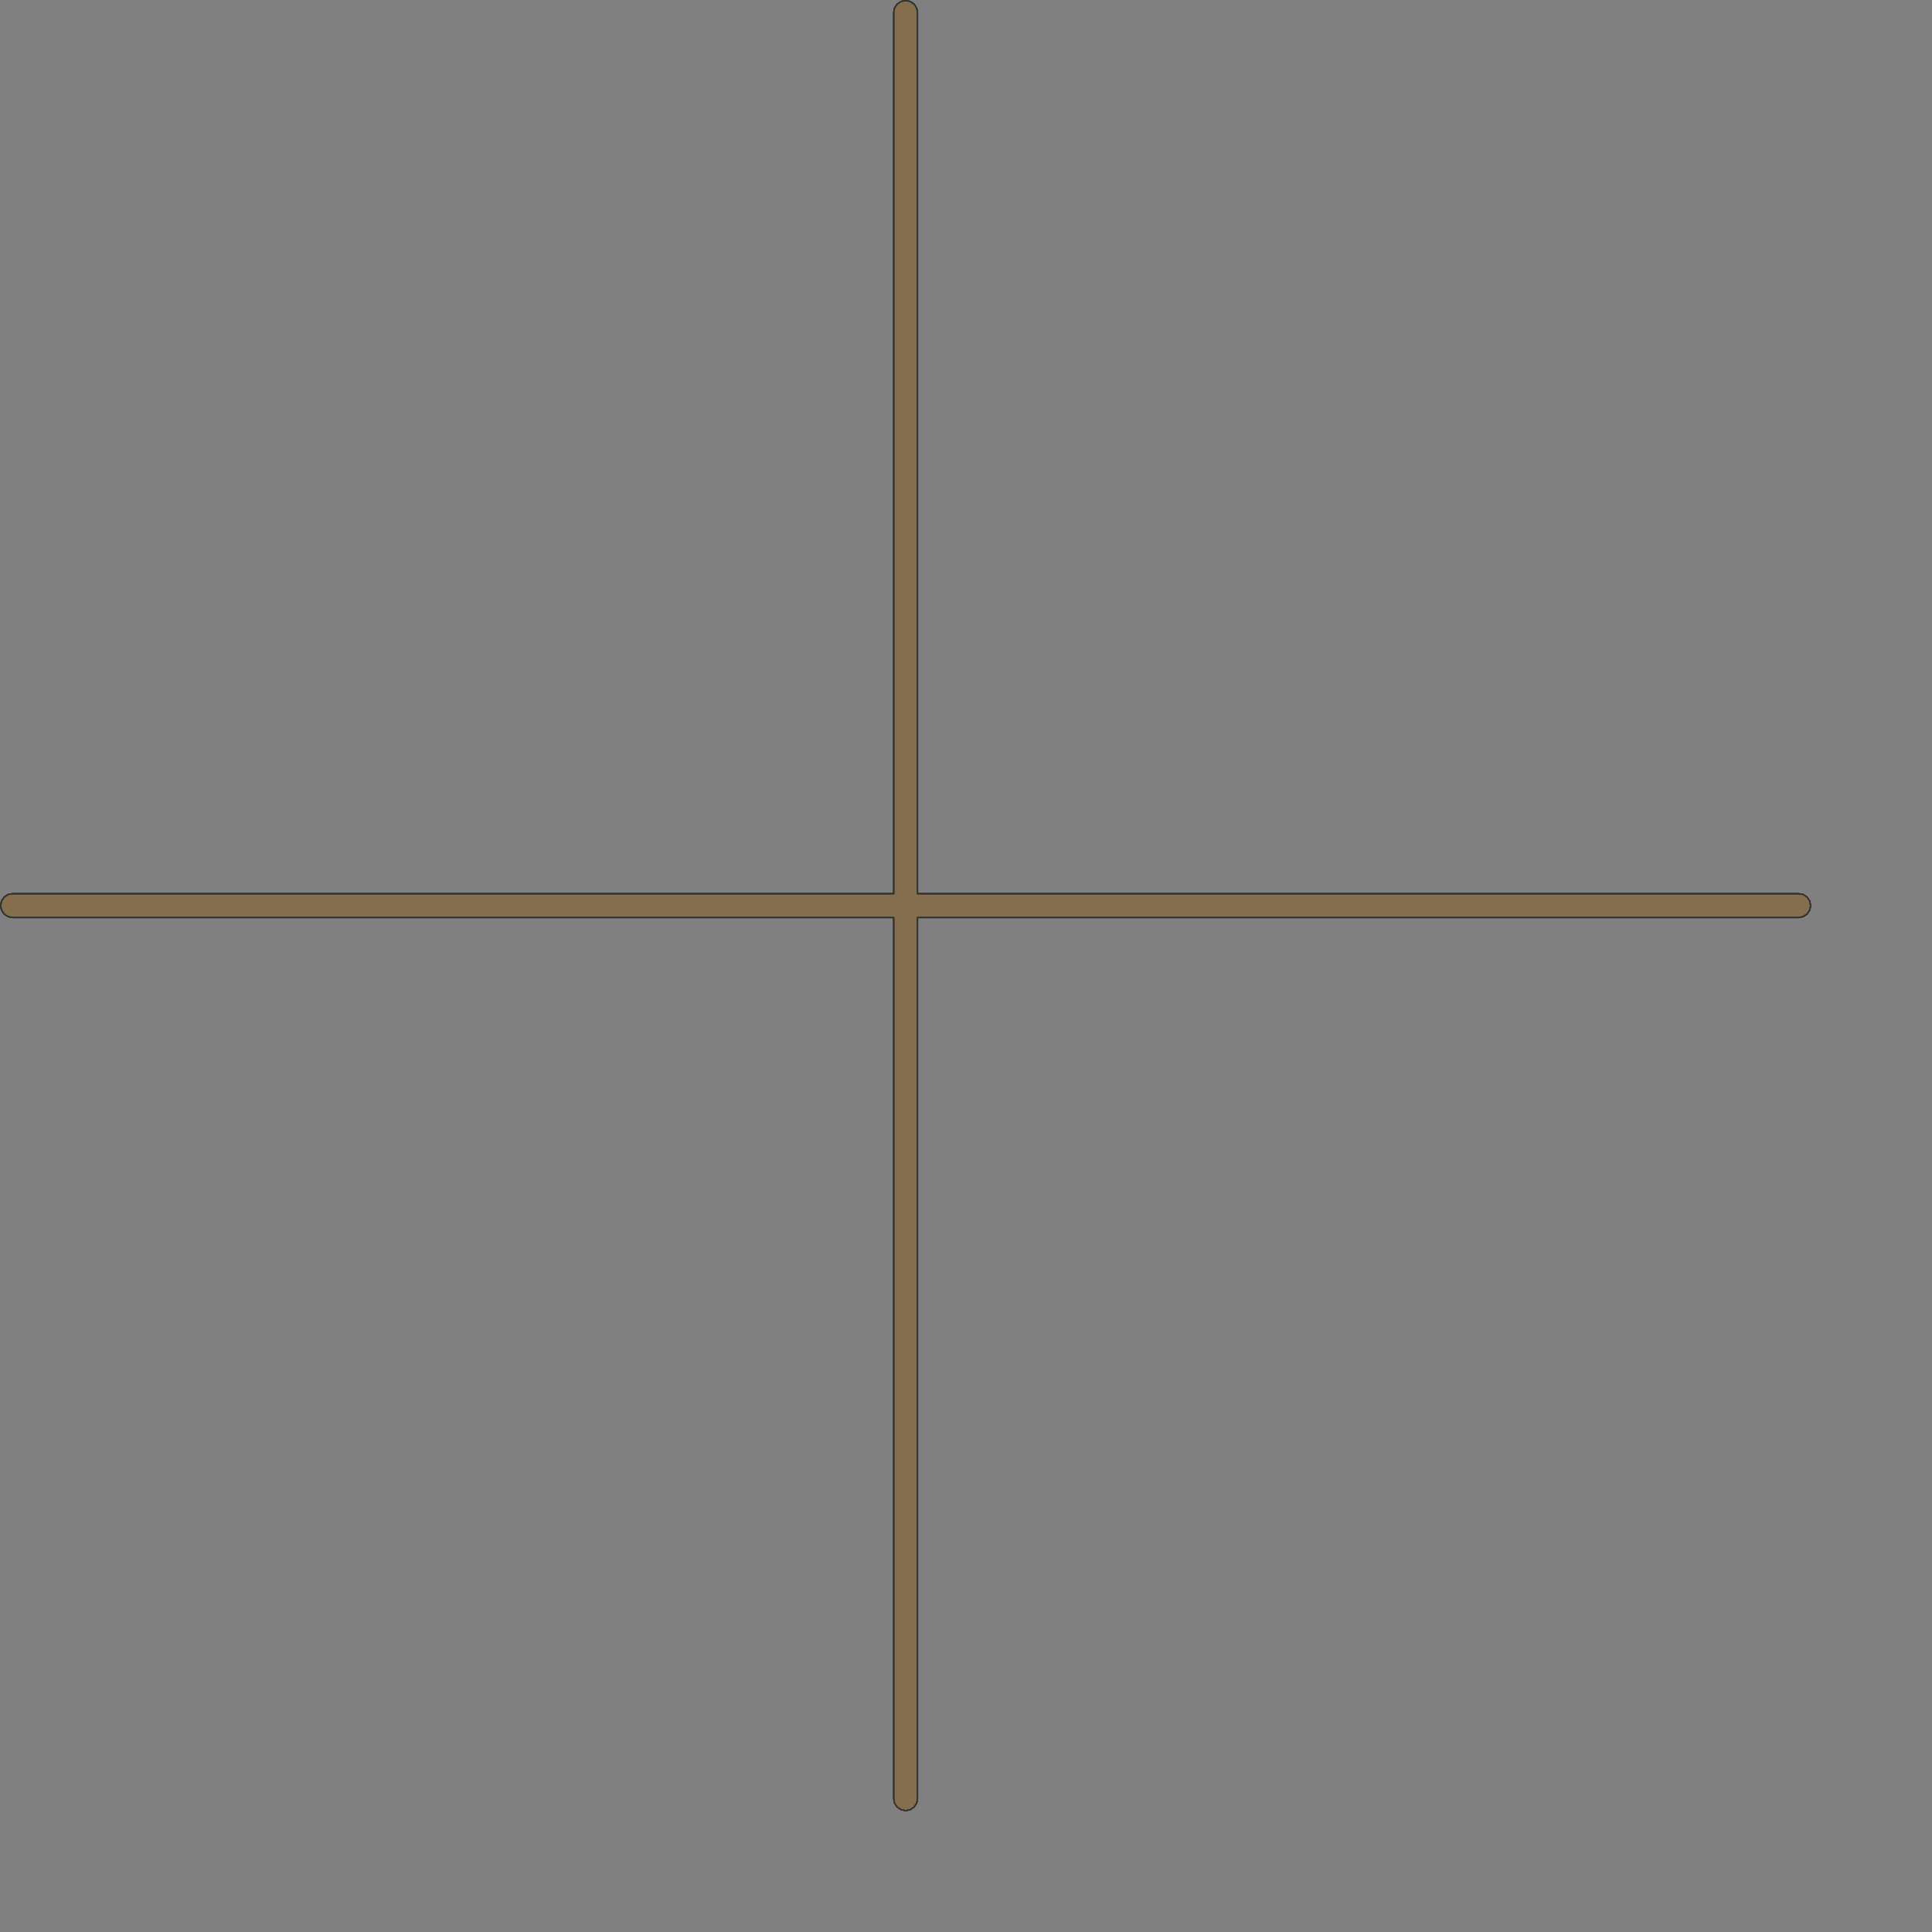<?xml version="1.0" encoding="UTF-8" standalone="no"?>
<svg width="429.26mm" height="429.26mm"
 xmlns="http://www.w3.org/2000/svg" xmlns:xlink="http://www.w3.org/1999/xlink"  version="1.2" baseProfile="tiny">
<rect width="100%" height="100%" fill="#808080" stroke="none"/>
<title>SVG Generator Example Drawing</title>
<desc>An SVG drawing created by the SVG Generator</desc>
<defs>
</defs>
<g fill="none" stroke="black" stroke-width="1" fill-rule="evenodd" stroke-linecap="square" stroke-linejoin="bevel" >

<g fill="none" stroke="#000000" stroke-opacity="1" stroke-width="1" stroke-linecap="square" stroke-linejoin="bevel" transform="matrix(1,0,0,-1,0,1521)"
font-family="MS Shell Dlg 2" font-size="10.312" font-weight="400" font-style="normal" 
>
</g>

<g fill="none" stroke="#000000" stroke-opacity="1" stroke-width="1" stroke-linecap="square" stroke-linejoin="bevel" transform="matrix(1,0,0,-1,0,1521)"
font-family="MS Shell Dlg 2" font-size="10.312" font-weight="400" font-style="normal" 
>
</g>

<g fill="none" stroke="#000000" stroke-opacity="1" stroke-width="1" stroke-linecap="square" stroke-linejoin="bevel" transform="matrix(1,0,0,-1,7889.25,13702.7)"
font-family="MS Shell Dlg 2" font-size="10.312" font-weight="400" font-style="normal" 
>
</g>

<g fill="#333333" fill-opacity="0.2" stroke="#333333" stroke-opacity="1" stroke-width="1" stroke-linecap="round" stroke-linejoin="round" transform="matrix(1,0,0,-1,7889.25,13702.7)"
font-family="MS Shell Dlg 2" font-size="10.312" font-weight="400" font-style="normal" 
>
<path vector-effect="non-scaling-stroke" fill-rule="evenodd" d="M-7138.75,12932.2 L-7878.75,12932.2 L-7882.58,12933 L-7885.82,12935.2 L-7887.99,12938.4 L-7888.75,12942.2 L-7887.99,12946.1 L-7885.82,12949.3 L-7882.58,12951.5 L-7878.75,12952.2 L-7138.75,12952.2 L-7138.75,13692.2 L-7137.99,13696.1 L-7135.82,13699.3 L-7132.58,13701.5 L-7128.75,13702.2 L-7124.92,13701.5 L-7121.68,13699.3 L-7119.51,13696.1 L-7118.75,13692.2 L-7118.75,12952.2 L-6378.75,12952.2 L-6374.92,12951.5 L-6371.68,12949.3 L-6369.51,12946.1 L-6368.75,12942.2 L-6369.51,12938.4 L-6371.68,12935.2 L-6374.92,12933 L-6378.75,12932.2 L-7118.75,12932.2 L-7118.75,12192.2 L-7119.51,12188.4 L-7121.68,12185.2 L-7124.92,12183 L-7128.75,12182.2 L-7132.58,12183 L-7135.82,12185.2 L-7137.99,12188.4 L-7138.75,12192.2 L-7138.75,12932.2"/>
</g>

<g fill="none" stroke="#000000" stroke-opacity="1" stroke-width="1" stroke-linecap="square" stroke-linejoin="bevel" transform="matrix(1,0,0,-1,7889.25,13702.7)"
font-family="MS Shell Dlg 2" font-size="10.312" font-weight="400" font-style="normal" 
>
</g>

<g fill="none" stroke="#000000" stroke-opacity="1" stroke-width="1" stroke-linecap="square" stroke-linejoin="bevel" transform="matrix(1,0,0,-1,7889.25,13702.7)"
font-family="MS Shell Dlg 2" font-size="10.312" font-weight="400" font-style="normal" 
>
</g>

<g fill="#ae5151" fill-opacity="0.2" stroke="#333333" stroke-opacity="1" stroke-width="1" stroke-linecap="round" stroke-linejoin="round" transform="matrix(1,0,0,-1,7889.25,13702.7)"
font-family="MS Shell Dlg 2" font-size="10.312" font-weight="400" font-style="normal" 
>
<path vector-effect="non-scaling-stroke" fill-rule="evenodd" d="M-7138.75,12932.2 L-7878.75,12932.2 L-7882.58,12933 L-7885.82,12935.2 L-7887.99,12938.4 L-7888.75,12942.2 L-7887.99,12946.1 L-7885.82,12949.3 L-7882.58,12951.5 L-7878.75,12952.2 L-7138.75,12952.2 L-7138.75,13692.2 L-7137.99,13696.1 L-7135.82,13699.3 L-7132.58,13701.5 L-7128.75,13702.2 L-7124.92,13701.5 L-7121.68,13699.3 L-7119.51,13696.1 L-7118.75,13692.2 L-7118.75,12952.2 L-6378.75,12952.2 L-6374.92,12951.5 L-6371.68,12949.3 L-6369.51,12946.1 L-6368.75,12942.2 L-6369.51,12938.4 L-6371.68,12935.2 L-6374.92,12933 L-6378.75,12932.2 L-7118.75,12932.2 L-7118.75,12192.2 L-7119.51,12188.4 L-7121.68,12185.2 L-7124.92,12183 L-7128.75,12182.2 L-7132.58,12183 L-7135.82,12185.2 L-7137.99,12188.4 L-7138.75,12192.2 L-7138.75,12932.2"/>
</g>

<g fill="none" stroke="#000000" stroke-opacity="1" stroke-width="1" stroke-linecap="square" stroke-linejoin="bevel" transform="matrix(1,0,0,-1,7889.25,13702.7)"
font-family="MS Shell Dlg 2" font-size="10.312" font-weight="400" font-style="normal" 
>
</g>

<g fill="none" stroke="#000000" stroke-opacity="1" stroke-width="1" stroke-linecap="square" stroke-linejoin="bevel" transform="matrix(1,0,0,-1,7889.25,13702.7)"
font-family="MS Shell Dlg 2" font-size="10.312" font-weight="400" font-style="normal" 
>
</g>

<g fill="#ffff00" fill-opacity="0.2" stroke="#333333" stroke-opacity="1" stroke-width="1" stroke-linecap="round" stroke-linejoin="round" transform="matrix(1,0,0,-1,7889.25,13702.7)"
font-family="MS Shell Dlg 2" font-size="10.312" font-weight="400" font-style="normal" 
>
<path vector-effect="non-scaling-stroke" fill-rule="evenodd" d="M-7138.75,12932.2 L-7878.75,12932.2 L-7882.58,12933 L-7885.82,12935.2 L-7887.99,12938.4 L-7888.75,12942.2 L-7887.99,12946.1 L-7885.82,12949.3 L-7882.58,12951.5 L-7878.75,12952.2 L-7138.75,12952.2 L-7138.75,13692.2 L-7137.99,13696.1 L-7135.82,13699.3 L-7132.58,13701.5 L-7128.75,13702.2 L-7124.92,13701.5 L-7121.68,13699.3 L-7119.51,13696.1 L-7118.75,13692.2 L-7118.75,12952.2 L-6378.75,12952.2 L-6374.92,12951.5 L-6371.68,12949.3 L-6369.51,12946.1 L-6368.75,12942.2 L-6369.51,12938.4 L-6371.68,12935.2 L-6374.92,12933 L-6378.75,12932.2 L-7118.75,12932.2 L-7118.75,12192.2 L-7119.51,12188.4 L-7121.68,12185.2 L-7124.92,12183 L-7128.75,12182.2 L-7132.58,12183 L-7135.82,12185.2 L-7137.99,12188.4 L-7138.75,12192.2 L-7138.75,12932.2"/>
</g>

<g fill="none" stroke="#000000" stroke-opacity="1" stroke-width="1" stroke-linecap="square" stroke-linejoin="bevel" transform="matrix(1,0,0,-1,7889.25,13702.7)"
font-family="MS Shell Dlg 2" font-size="10.312" font-weight="400" font-style="normal" 
>
</g>

<g fill="none" stroke="#000000" stroke-opacity="1" stroke-width="1" stroke-linecap="square" stroke-linejoin="bevel" transform="matrix(1,0,0,-1,7889.25,13702.7)"
font-family="MS Shell Dlg 2" font-size="10.312" font-weight="400" font-style="normal" 
>
</g>

<g fill="#ae5151" fill-opacity="0.2" stroke="#333333" stroke-opacity="1" stroke-width="1" stroke-linecap="round" stroke-linejoin="round" transform="matrix(1,0,0,-1,7889.25,13702.7)"
font-family="MS Shell Dlg 2" font-size="10.312" font-weight="400" font-style="normal" 
>
<path vector-effect="non-scaling-stroke" fill-rule="evenodd" d="M-7138.75,12932.2 L-7878.75,12932.2 L-7882.58,12933 L-7885.82,12935.2 L-7887.99,12938.4 L-7888.75,12942.2 L-7887.99,12946.1 L-7885.82,12949.3 L-7882.58,12951.5 L-7878.75,12952.2 L-7138.75,12952.2 L-7138.75,13692.2 L-7137.99,13696.1 L-7135.82,13699.3 L-7132.58,13701.5 L-7128.75,13702.2 L-7124.92,13701.5 L-7121.68,13699.3 L-7119.51,13696.1 L-7118.75,13692.2 L-7118.75,12952.2 L-6378.75,12952.2 L-6374.92,12951.5 L-6371.68,12949.3 L-6369.51,12946.1 L-6368.75,12942.2 L-6369.51,12938.4 L-6371.68,12935.2 L-6374.92,12933 L-6378.75,12932.2 L-7118.75,12932.2 L-7118.75,12192.2 L-7119.51,12188.4 L-7121.68,12185.2 L-7124.92,12183 L-7128.75,12182.2 L-7132.58,12183 L-7135.82,12185.2 L-7137.99,12188.4 L-7138.75,12192.2 L-7138.75,12932.2"/>
</g>

<g fill="none" stroke="#000000" stroke-opacity="1" stroke-width="1" stroke-linecap="square" stroke-linejoin="bevel" transform="matrix(1,0,0,-1,7889.25,13702.7)"
font-family="MS Shell Dlg 2" font-size="10.312" font-weight="400" font-style="normal" 
>
</g>

<g fill="none" stroke="#000000" stroke-opacity="1" stroke-width="1" stroke-linecap="square" stroke-linejoin="bevel" transform="matrix(1,0,0,-1,7889.25,13702.7)"
font-family="MS Shell Dlg 2" font-size="10.312" font-weight="400" font-style="normal" 
>
</g>

<g fill="#333333" fill-opacity="0.2" stroke="#333333" stroke-opacity="1" stroke-width="1" stroke-linecap="round" stroke-linejoin="round" transform="matrix(1,0,0,-1,7889.25,13702.7)"
font-family="MS Shell Dlg 2" font-size="10.312" font-weight="400" font-style="normal" 
>
<path vector-effect="non-scaling-stroke" fill-rule="evenodd" d="M-7138.75,12932.2 L-7878.75,12932.2 L-7882.58,12933 L-7885.82,12935.2 L-7887.99,12938.4 L-7888.75,12942.2 L-7887.99,12946.1 L-7885.82,12949.3 L-7882.58,12951.5 L-7878.75,12952.2 L-7138.75,12952.2 L-7138.75,13692.2 L-7137.99,13696.1 L-7135.82,13699.3 L-7132.58,13701.5 L-7128.75,13702.2 L-7124.92,13701.5 L-7121.68,13699.3 L-7119.51,13696.1 L-7118.75,13692.2 L-7118.75,12952.2 L-6378.75,12952.2 L-6374.92,12951.5 L-6371.68,12949.3 L-6369.51,12946.1 L-6368.75,12942.2 L-6369.51,12938.4 L-6371.68,12935.2 L-6374.92,12933 L-6378.75,12932.2 L-7118.75,12932.2 L-7118.75,12192.2 L-7119.51,12188.4 L-7121.68,12185.2 L-7124.92,12183 L-7128.75,12182.2 L-7132.58,12183 L-7135.82,12185.2 L-7137.99,12188.4 L-7138.75,12192.2 L-7138.75,12932.2"/>
</g>

<g fill="none" stroke="#000000" stroke-opacity="1" stroke-width="1" stroke-linecap="square" stroke-linejoin="bevel" transform="matrix(1,0,0,-1,7889.25,13702.7)"
font-family="MS Shell Dlg 2" font-size="10.312" font-weight="400" font-style="normal" 
>
</g>

<g fill="none" stroke="#000000" stroke-opacity="1" stroke-width="1" stroke-linecap="square" stroke-linejoin="bevel" transform="matrix(1,0,0,-1,0,1521)"
font-family="MS Shell Dlg 2" font-size="10.312" font-weight="400" font-style="normal" 
>
</g>
</g>
</svg>
